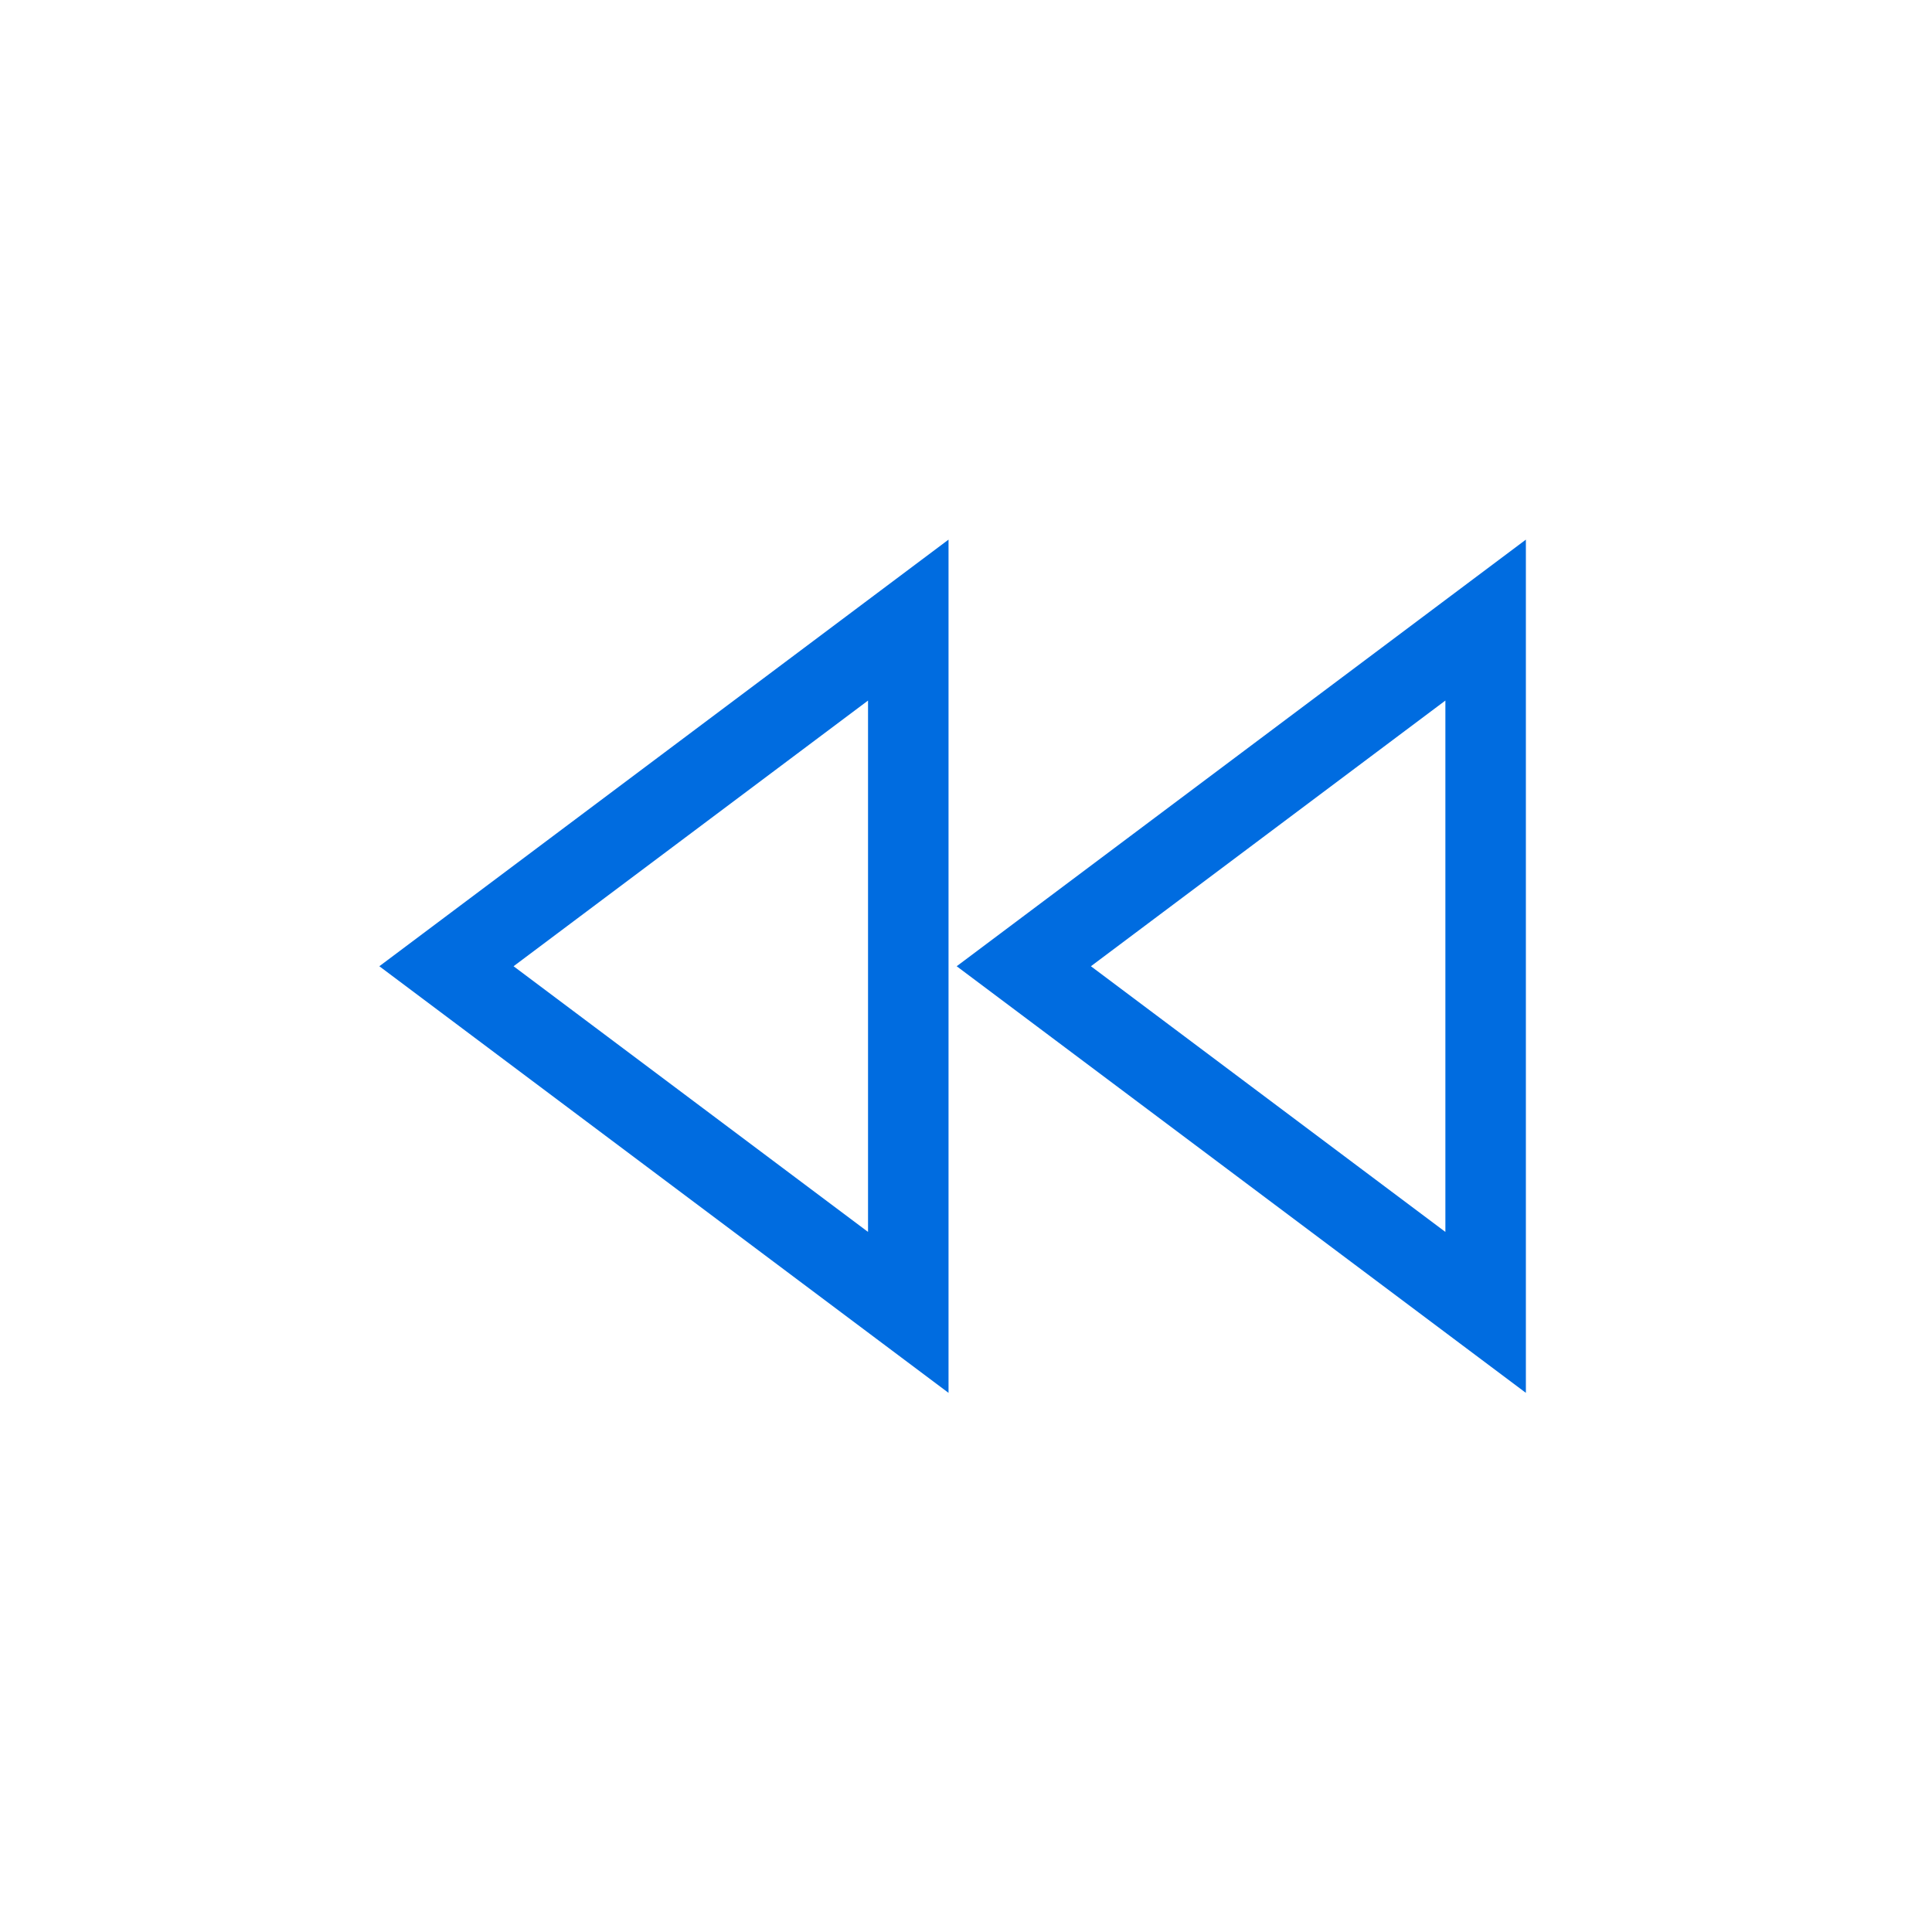 <svg height="24" viewBox="0 0 24 24" width="24" xmlns="http://www.w3.org/2000/svg"><g fill="none"><path d="m0 0h24v24h-24z"/><g stroke="#006ce0"><path d="m118.36 273.106-5.737-4.3 5.737-4.3z" transform="translate(-107.077 -256.803)"/><path d="m118.36 273.106-5.737-4.3 5.737-4.3z" transform="translate(-99.905 -256.803)"/></g></g></svg>